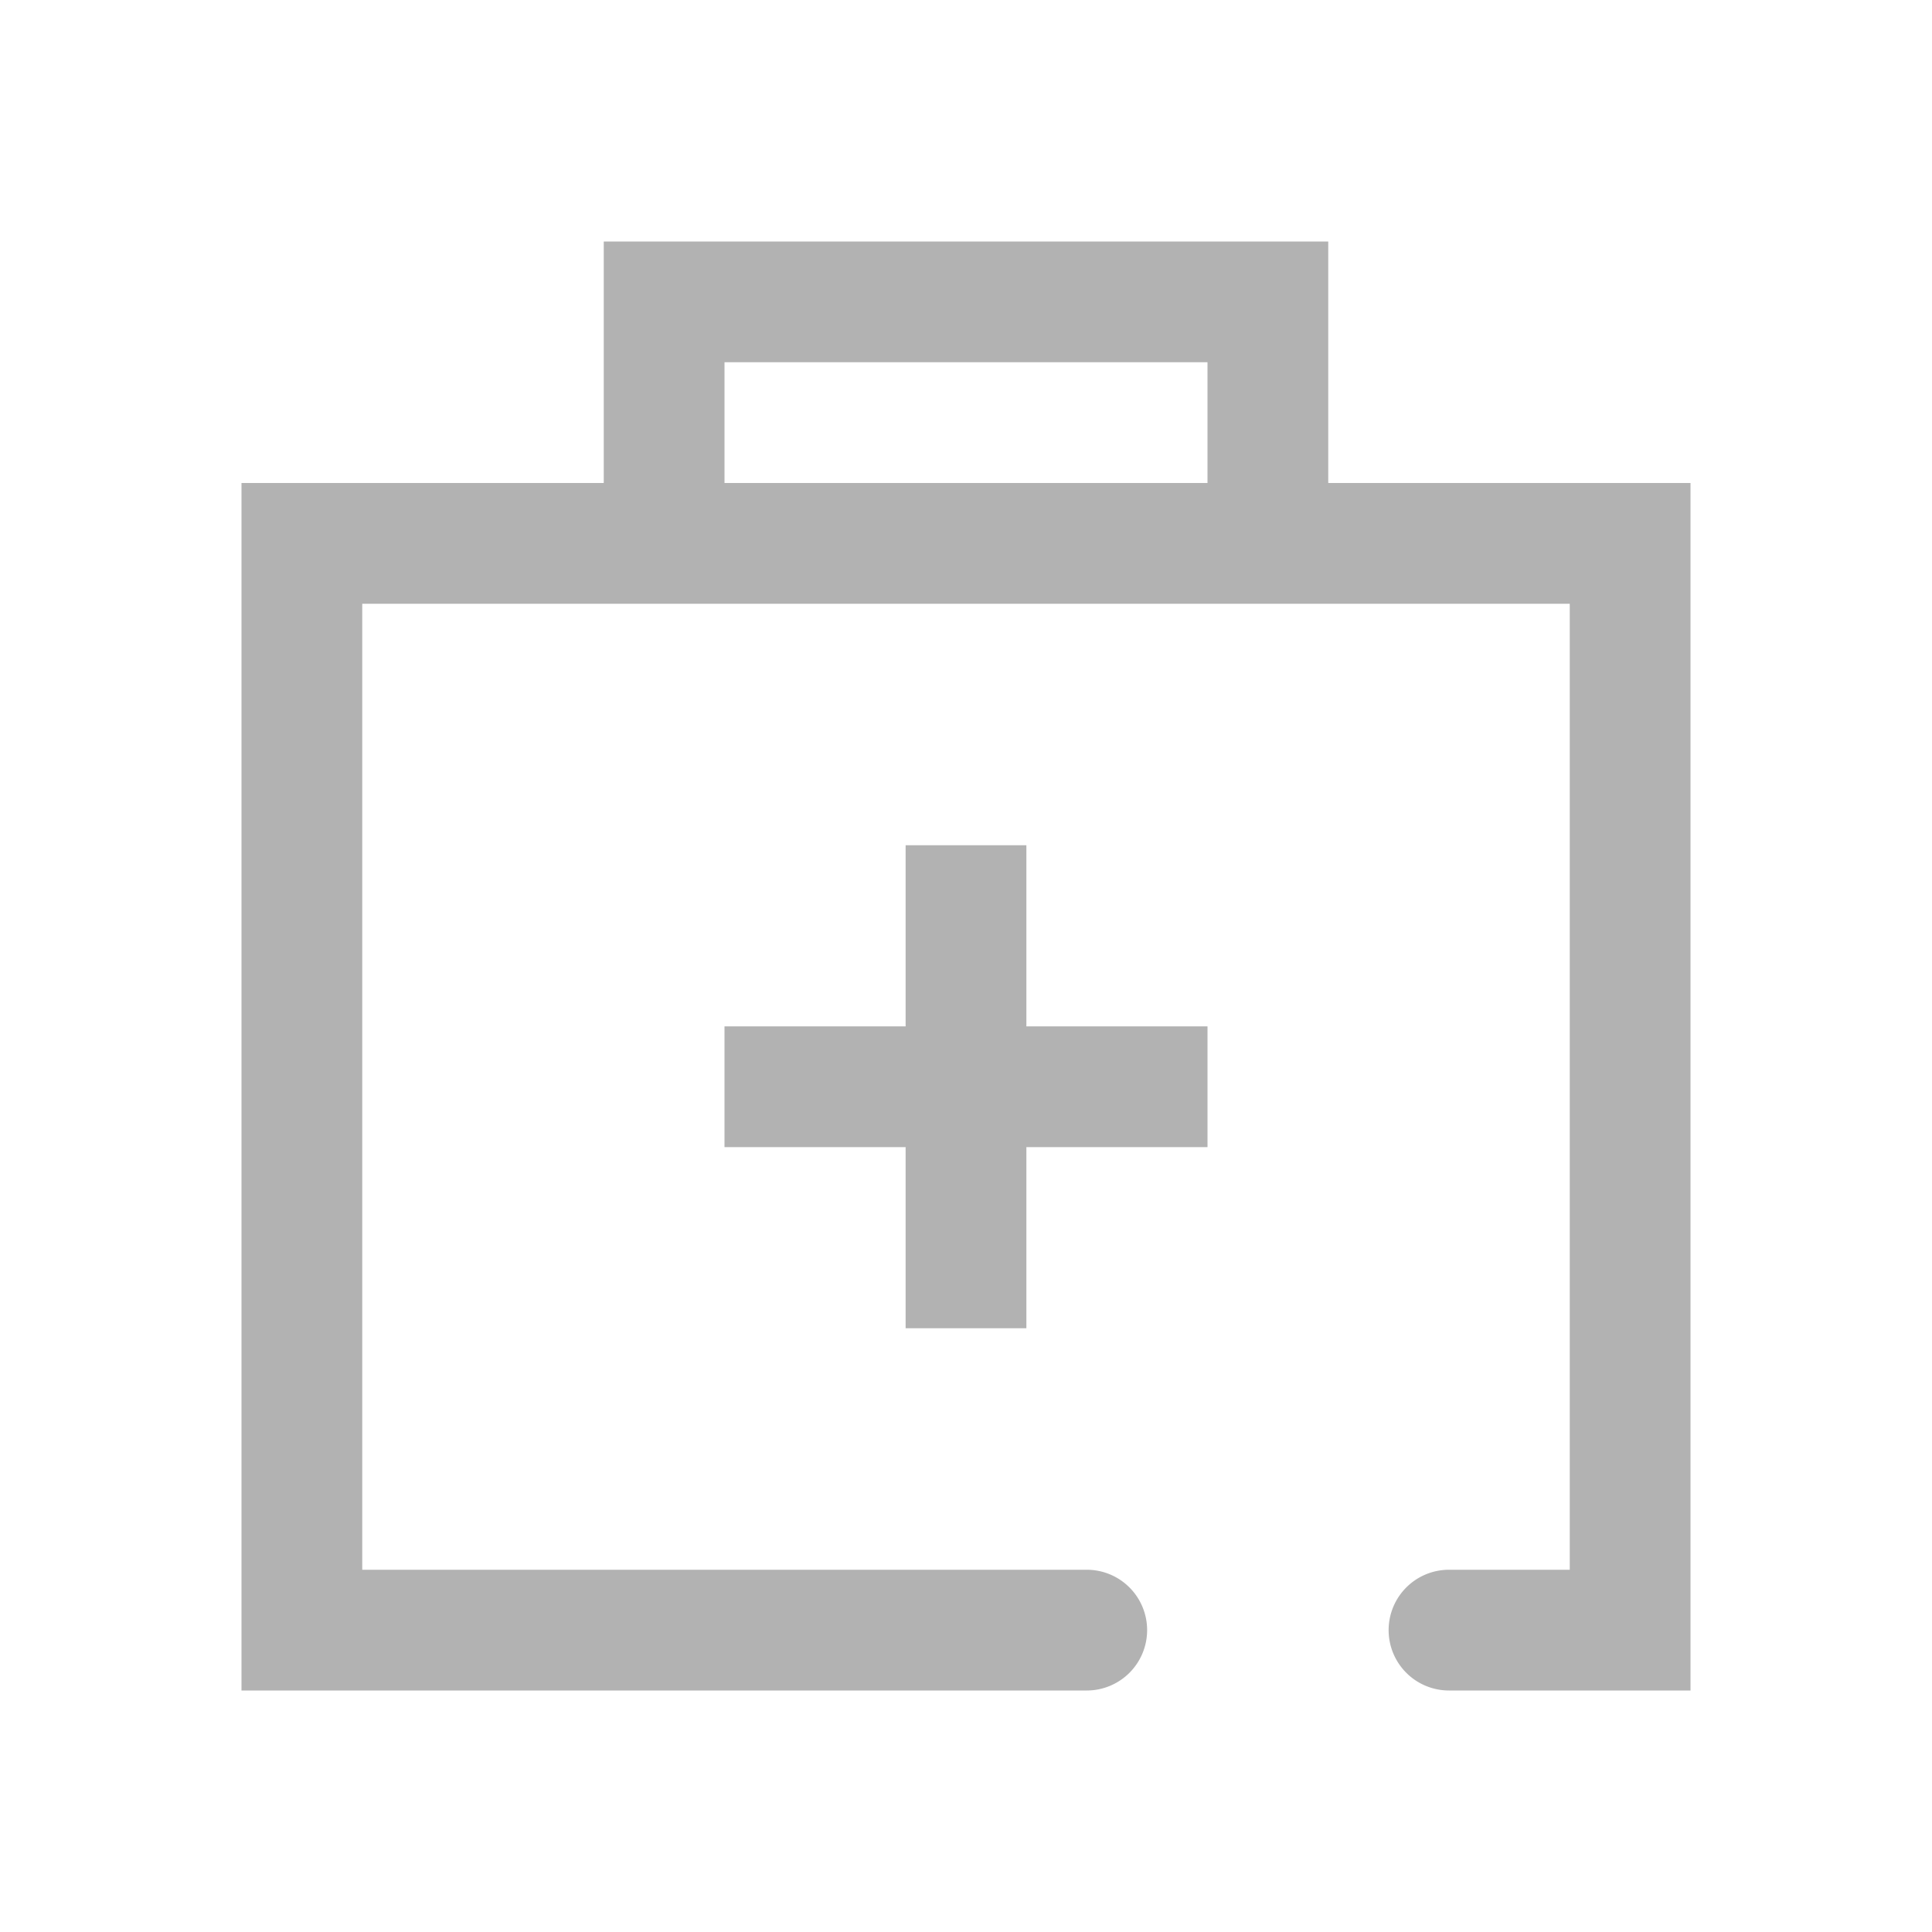 <svg xmlns="http://www.w3.org/2000/svg" id="icon_medic_16px" width="16" height="16" viewBox="0 0 16 16">
    <g id="그룹_585">
        <path id="사각형_1324" fill="none" d="M0 0H16V16H0z"/>
    </g>
    <g id="그룹_721" transform="translate(-112 82)">
        <path id="패스_277" d="M120.5-75h-1v1.5H118v1h1.5v1.5h1v-1.5h1.5v-1h-1.5z" fill="#b2b2b2"/>
        <path id="패스_278" d="M123-78v-2h-6v2h-3v10h7a.5.5 0 0 0 .5-.5.5.5 0 0 0-.5-.5h-6v-8h10v8h-1a.5.5 0 0 0-.5.5.5.5 0 0 0 .5.5h2v-10zm-5 0v-1h4v1z" fill="#b2b2b2"/>
    </g>
</svg>
